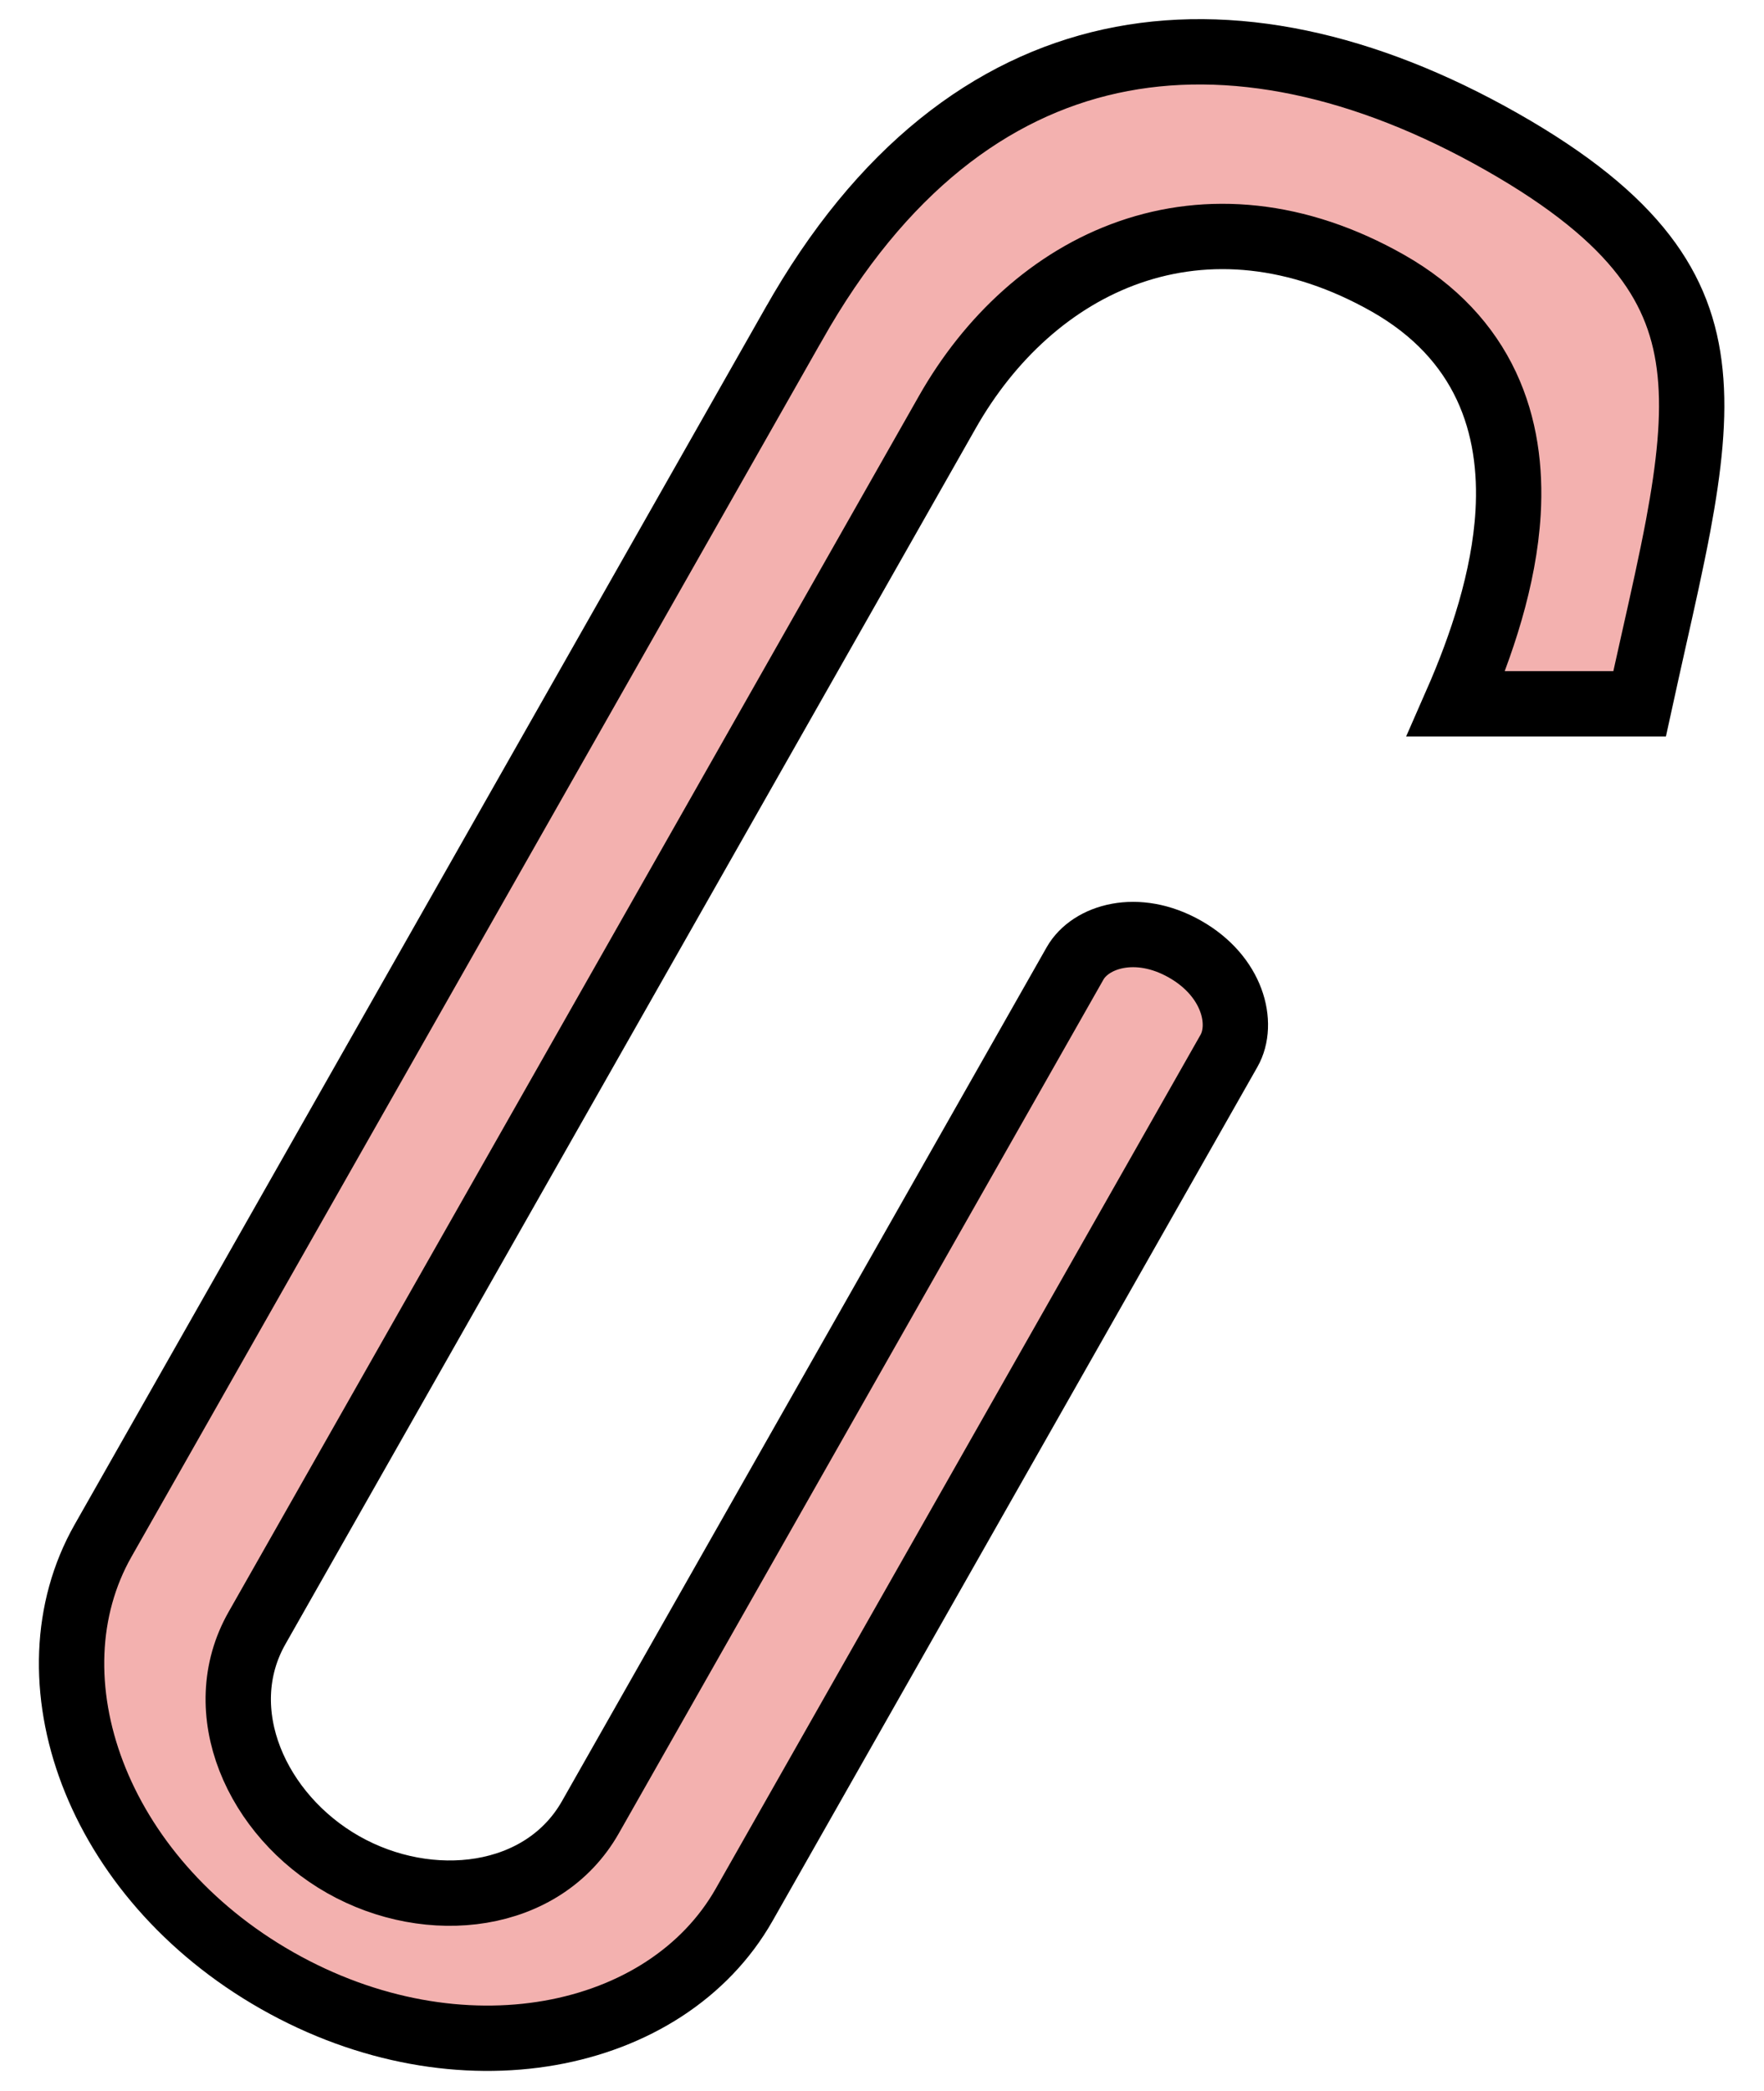 <svg width="54" height="64" viewBox="0 0 27 32" fill="none" xmlns="http://www.w3.org/2000/svg">
<path d="M12.144 4.969L12.145 4.968C13.486 2.588 15.177 1.336 16.999 0.937C18.833 0.536 20.889 0.979 22.986 2.17C24.035 2.766 24.721 3.335 25.16 3.905C25.593 4.466 25.803 5.049 25.869 5.707C25.937 6.378 25.856 7.136 25.686 8.045C25.582 8.596 25.452 9.175 25.309 9.811C25.241 10.117 25.169 10.436 25.096 10.771L23 10.771L22.288 10.771C22.677 9.885 23.024 8.853 23.083 7.845C23.121 7.188 23.039 6.521 22.75 5.905C22.458 5.284 21.969 4.747 21.247 4.336C19.855 3.546 18.487 3.443 17.291 3.859C16.107 4.271 15.143 5.174 14.5 6.307L11.354 11.848L6.659 20.116L3.934 24.915C3.21 26.189 3.929 27.784 5.251 28.535C6.574 29.286 8.312 29.086 9.036 27.812L16.455 14.744C16.69 14.33 17.403 14.108 18.137 14.525C18.872 14.942 19.046 15.668 18.811 16.082L11.391 29.149C10.199 31.249 7.032 31.895 4.242 30.311C1.453 28.727 0.385 25.677 1.578 23.577L4.303 18.778L8.998 10.51L12.144 4.969Z" fill="#F3B1AF" stroke="black"/>
</svg>
